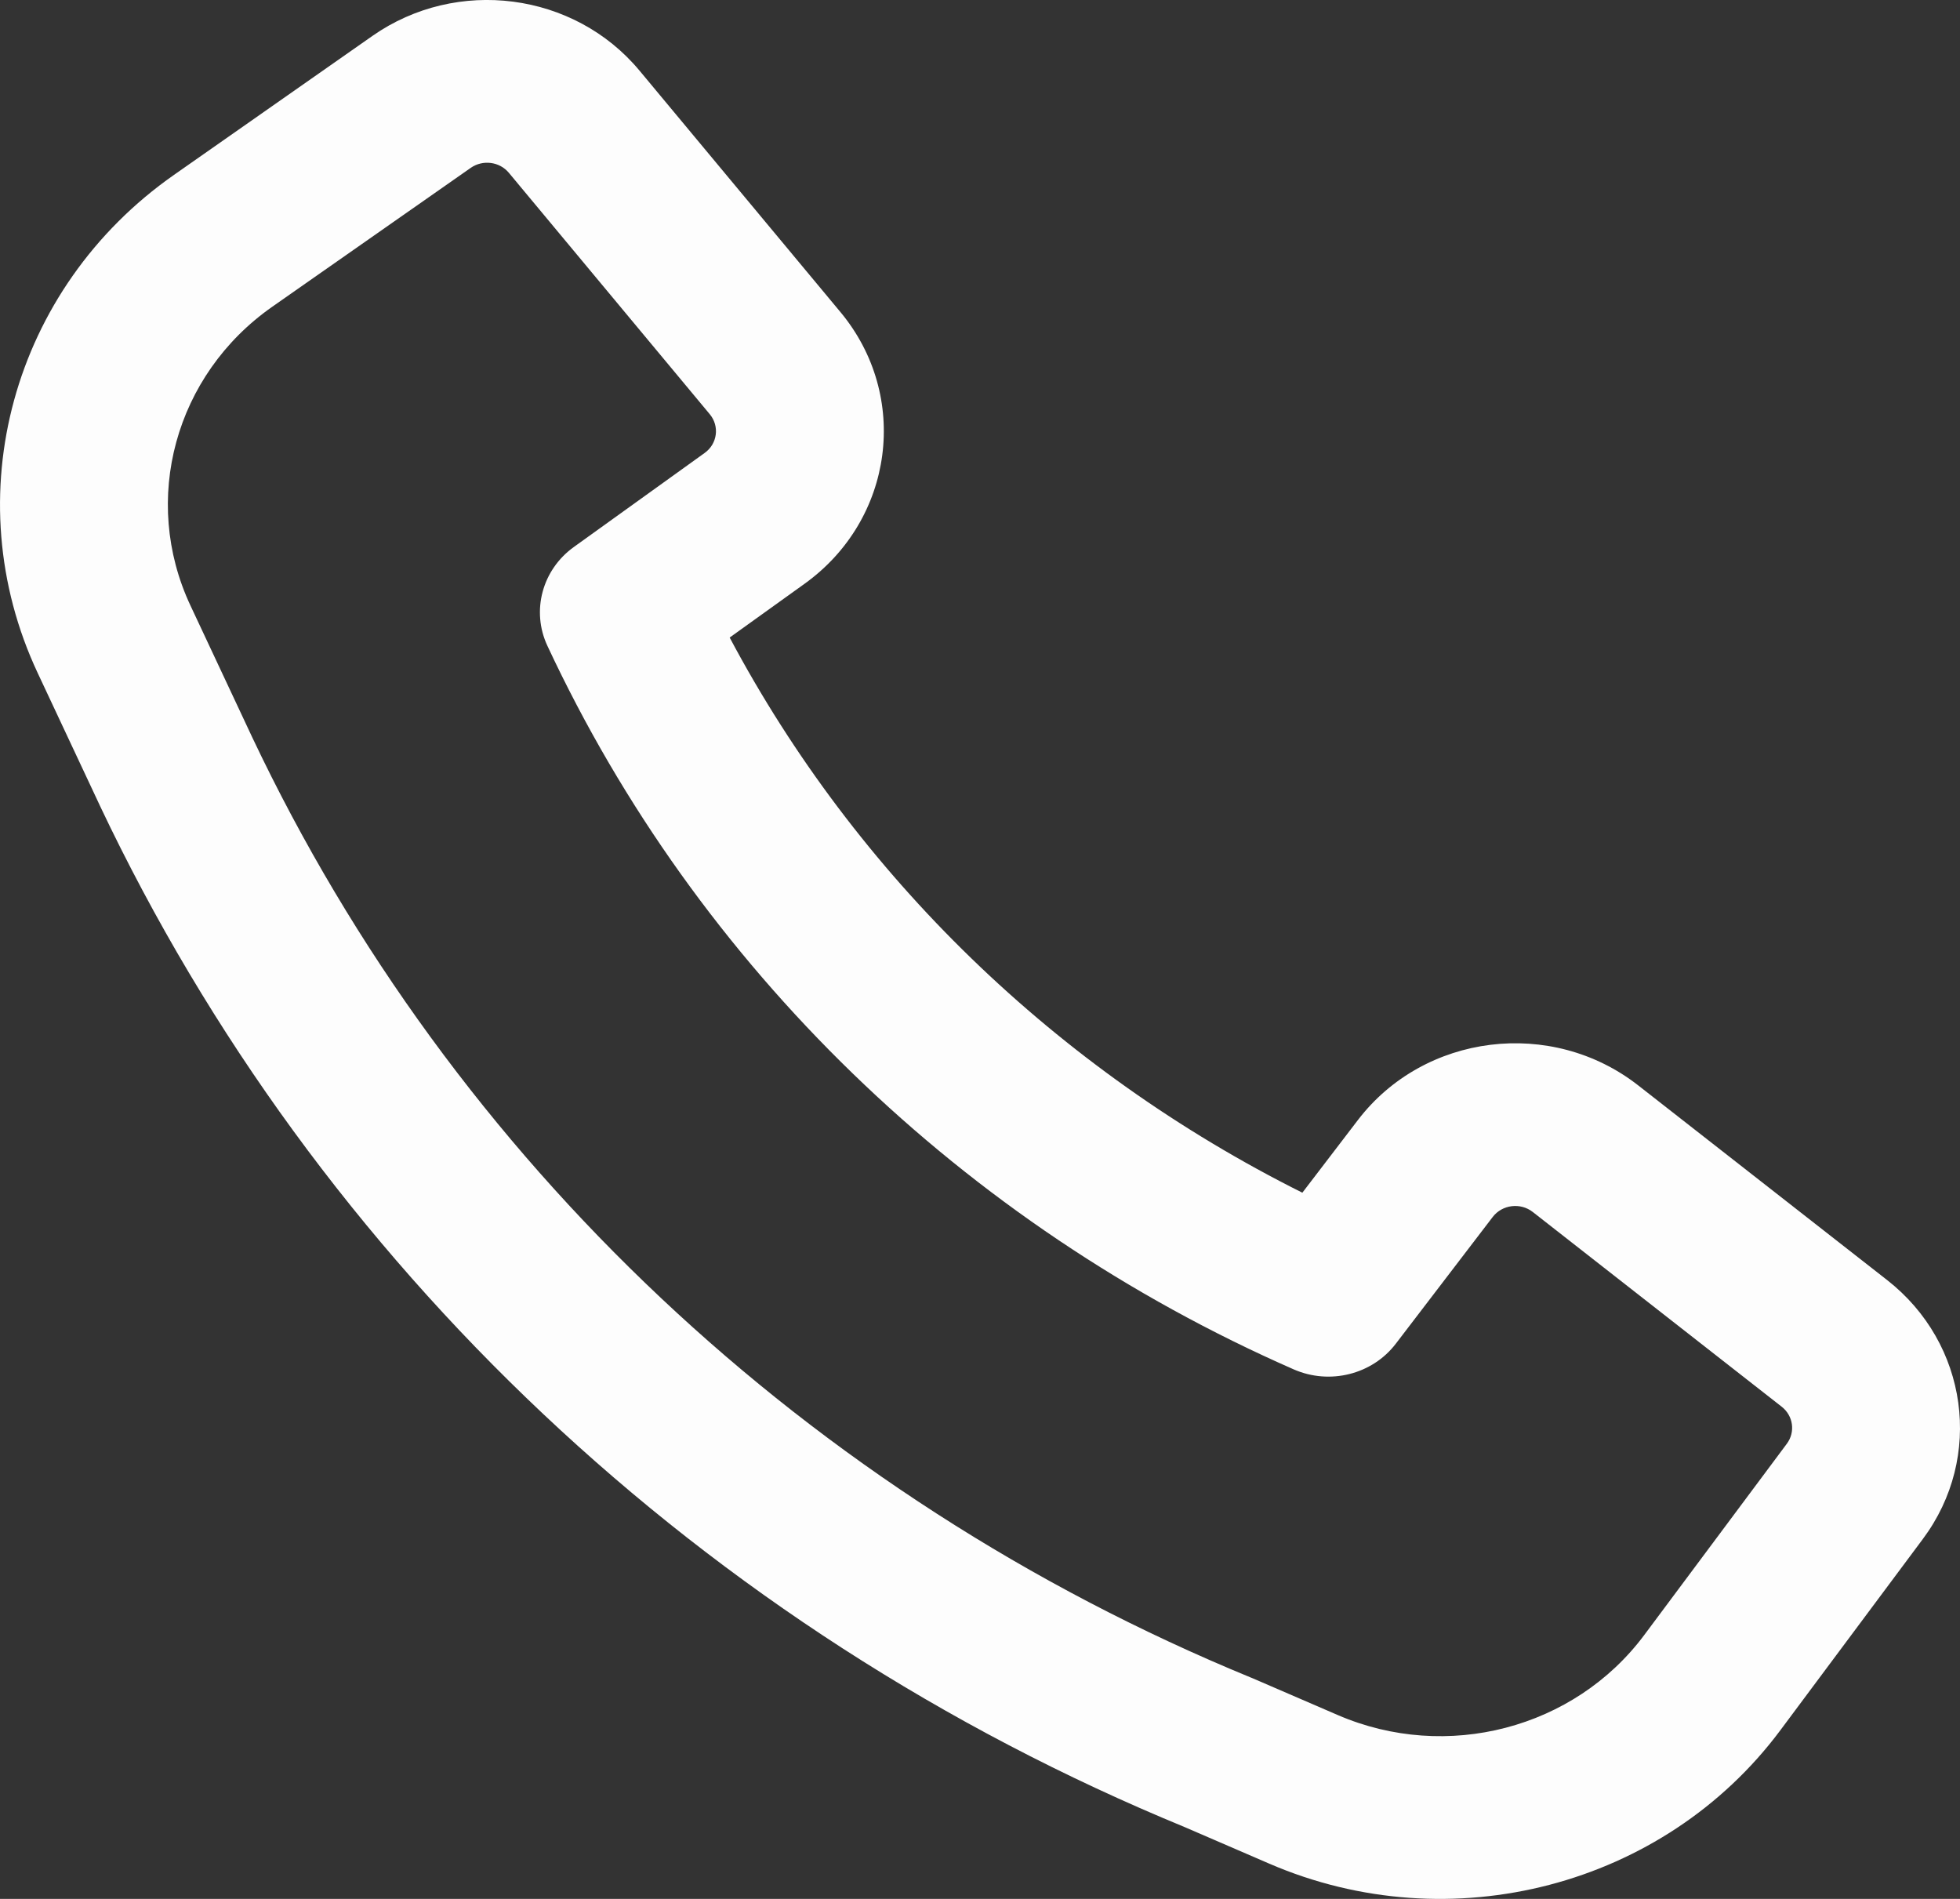<svg width="32" height="31" viewBox="0 0 32 31" fill="none" xmlns="http://www.w3.org/2000/svg">
<rect x="0" y="0" width="32" height="31" fill="#333333" stroke="none"/>
<path fill-rule="evenodd" clip-rule="evenodd" d="M4.122 12.045C7.387 18.937 13.198 24.417 20.421 27.386L20.444 27.395L21.84 27.998C23.617 28.766 25.705 28.221 26.845 26.692L29.173 23.569C29.315 23.378 29.278 23.113 29.089 22.965L25.025 19.786C24.823 19.628 24.526 19.665 24.371 19.867L22.789 21.936C22.405 22.439 21.711 22.613 21.123 22.356C15.722 19.986 11.382 15.779 8.937 10.543C8.671 9.974 8.851 9.301 9.37 8.929L11.504 7.395C11.713 7.246 11.751 6.958 11.588 6.762L8.308 2.821C8.156 2.638 7.882 2.603 7.686 2.74L4.446 5.007C2.858 6.118 2.299 8.16 3.11 9.887L4.121 12.043L4.122 12.045ZM19.34 29.827C11.491 26.597 5.178 20.642 1.63 13.151L1.628 13.146L0.615 10.986C-0.735 8.107 0.196 4.705 2.842 2.854L6.081 0.586C7.459 -0.378 9.374 -0.129 10.441 1.153L13.721 5.094C14.862 6.465 14.596 8.481 13.136 9.53L11.913 10.408C13.979 14.294 17.254 17.468 21.263 19.471L22.169 18.286C23.251 16.87 25.331 16.613 26.746 17.719L30.81 20.897C32.133 21.932 32.39 23.789 31.394 25.124L29.066 28.248C27.167 30.795 23.686 31.704 20.724 30.425L19.34 29.827Z" fill="#FDFDFD"/>
</svg>
